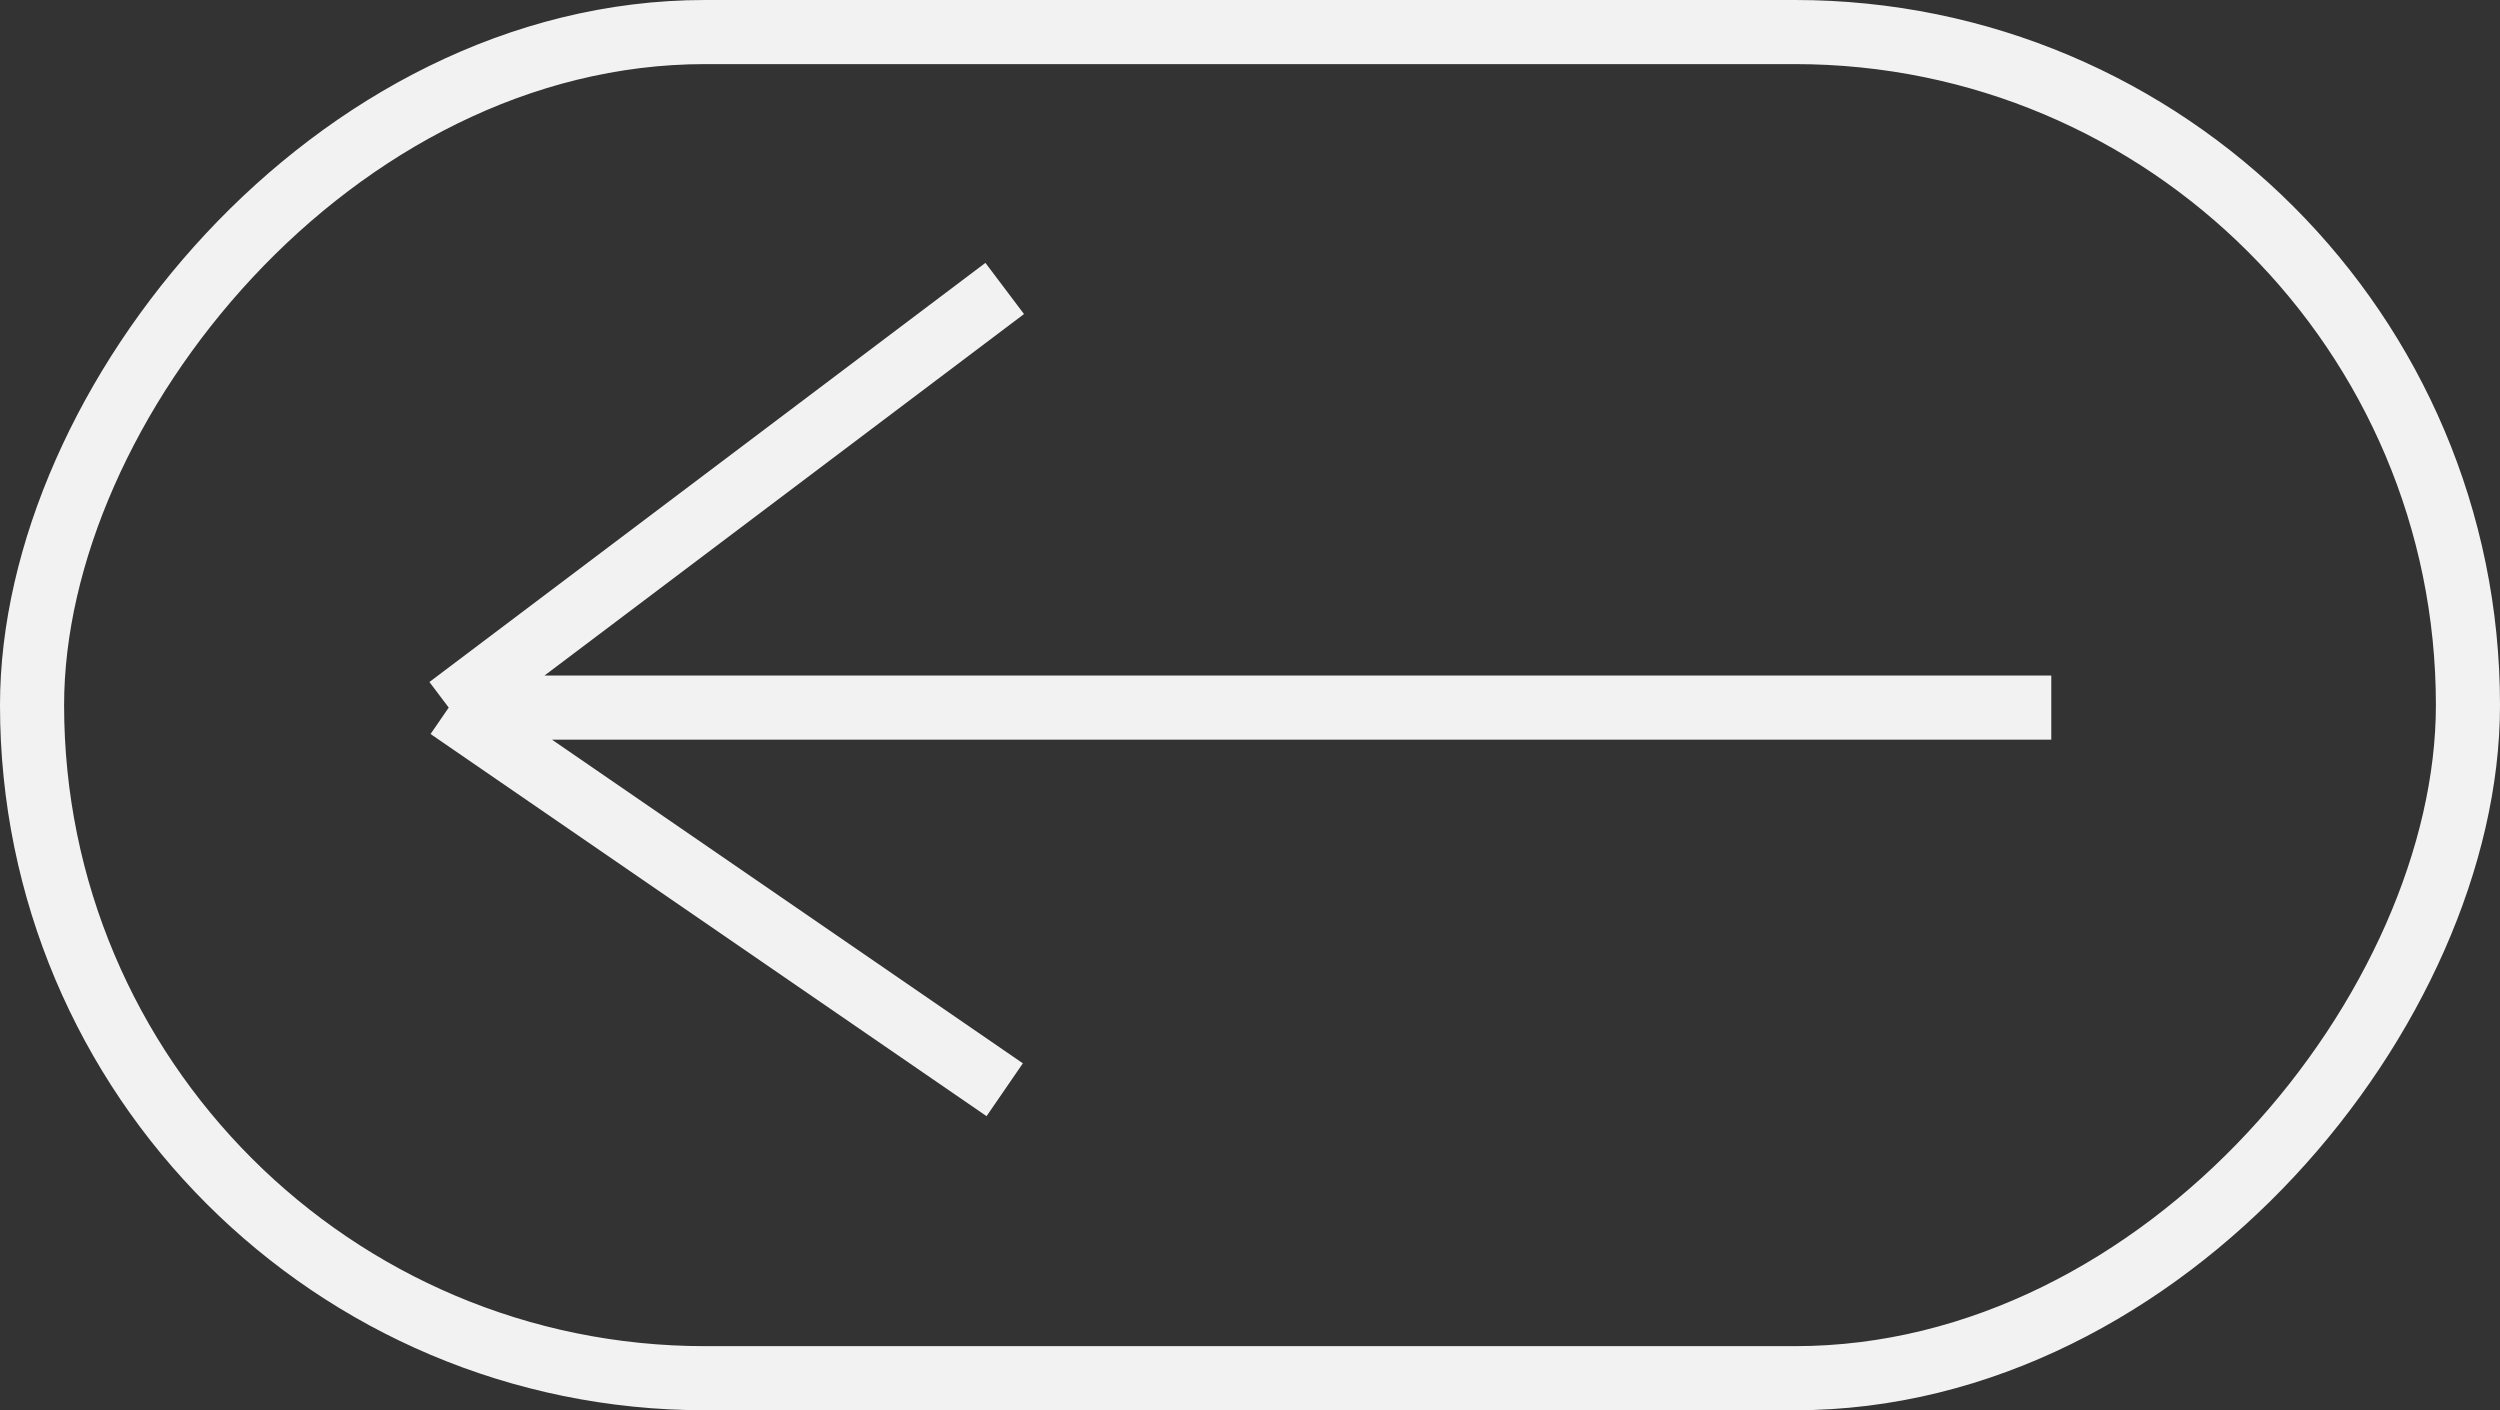 <svg width="78" height="44" viewBox="0 0 78 44" fill="none" xmlns="http://www.w3.org/2000/svg">
<rect x="0" y="0" width="78" height="44" fill="#333333" stroke="none"/>
<g id="left">
<path id="Vector 1" d="M64 22.077C61.143 22.077 39.34 22.077 14 22.077M14 22.077L31.347 9M14 22.077L31.347 34" stroke="#F2F2F2" stroke-width="2"/>
<rect id="Rectangle 13" x="-1" y="1" width="76" height="42" rx="21" transform="matrix(-1 0 0 1 76 0)" stroke="#F2F2F2" stroke-width="2"/>
</g>
</svg>
